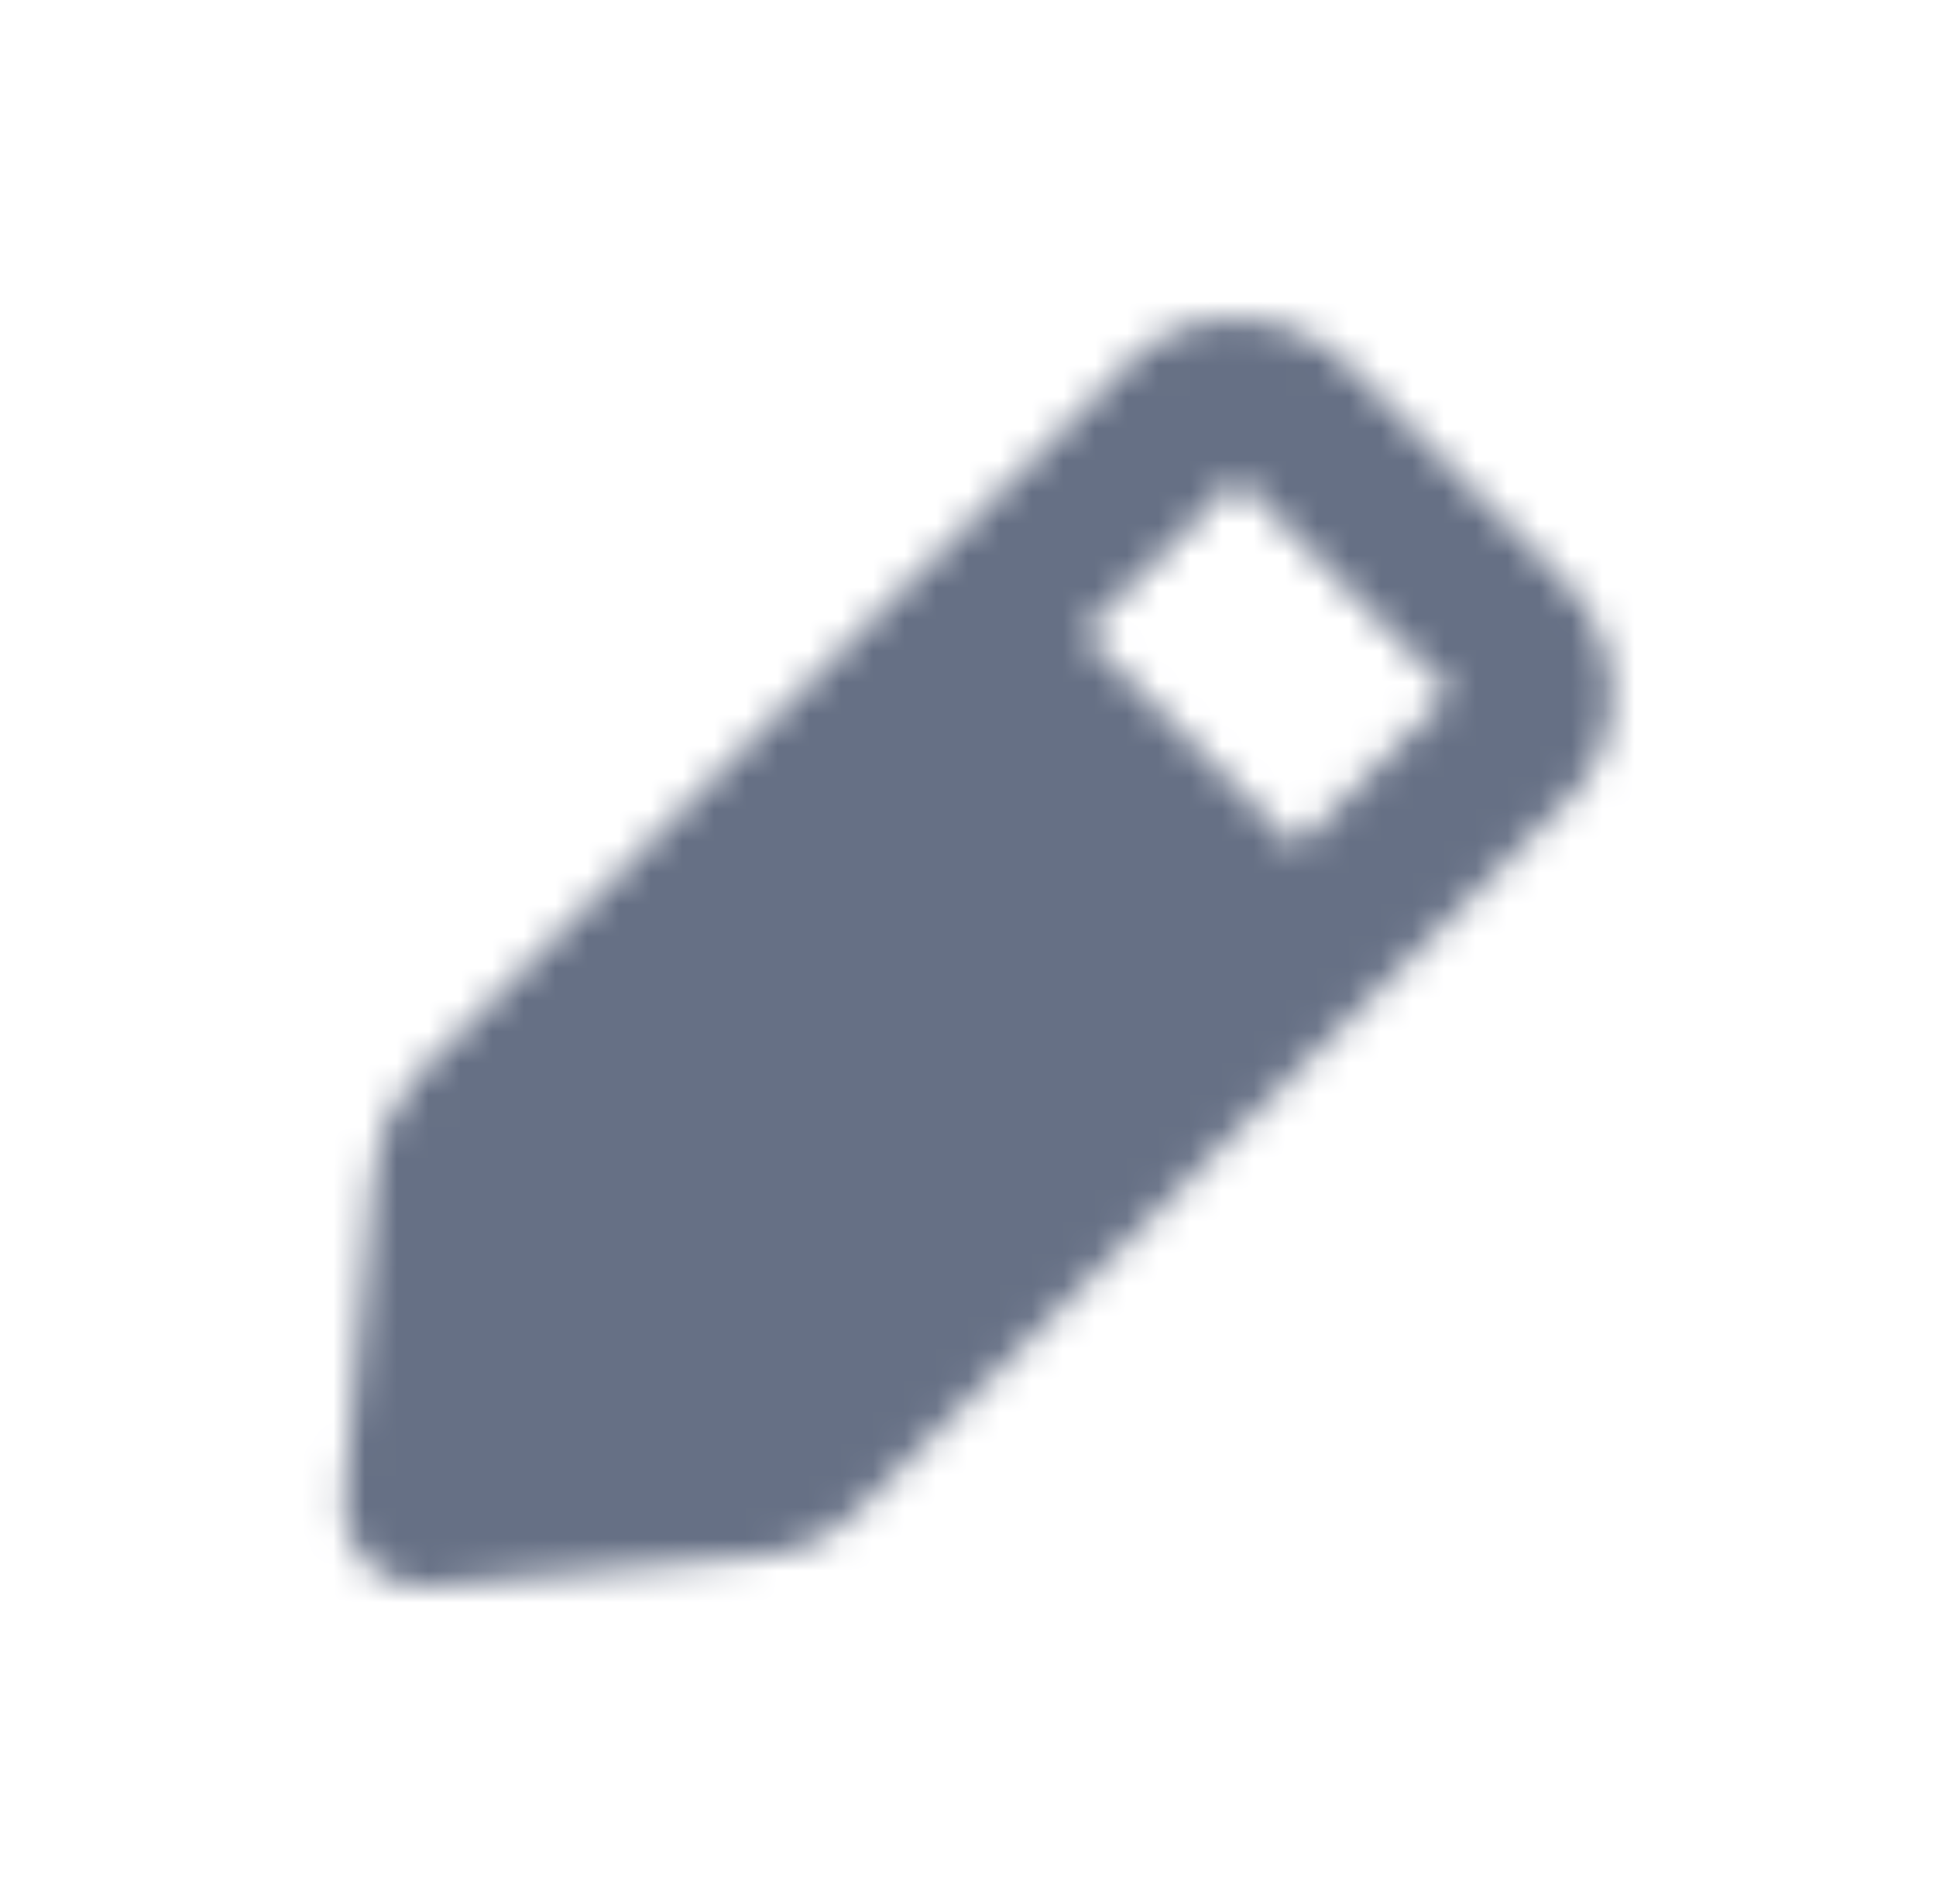 <svg width="61" height="60" viewBox="0 0 61 60" fill="none" xmlns="http://www.w3.org/2000/svg">
<mask id="mask0_2335_10454" style="mask-type:luminance" maskUnits="userSpaceOnUse" x="10" y="10" width="41" height="40">
<path fill-rule="evenodd" clip-rule="evenodd" d="M40.853 26.697L34.12 19.959L38.987 15.087L45.718 21.822L40.853 26.697ZM49.309 18.344L49.307 18.341L42.466 11.496C40.615 9.649 37.434 9.561 35.681 11.324L13.205 33.814C12.39 34.626 11.886 35.706 11.781 36.849L10.834 47.274C10.769 48.011 11.031 48.741 11.556 49.266C12.028 49.739 12.665 49.999 13.322 49.999C13.4 49.999 13.475 49.996 13.55 49.989L23.968 49.041C25.112 48.936 26.189 48.434 27.001 47.621L49.479 25.129C51.298 23.304 51.221 20.259 49.309 18.344V18.344Z" fill="white"/>
</mask>
<g mask="url(#mask0_2335_10454)">
<rect x="0.828" width="59.962" height="60" fill="#667085"/>
</g>
</svg>
